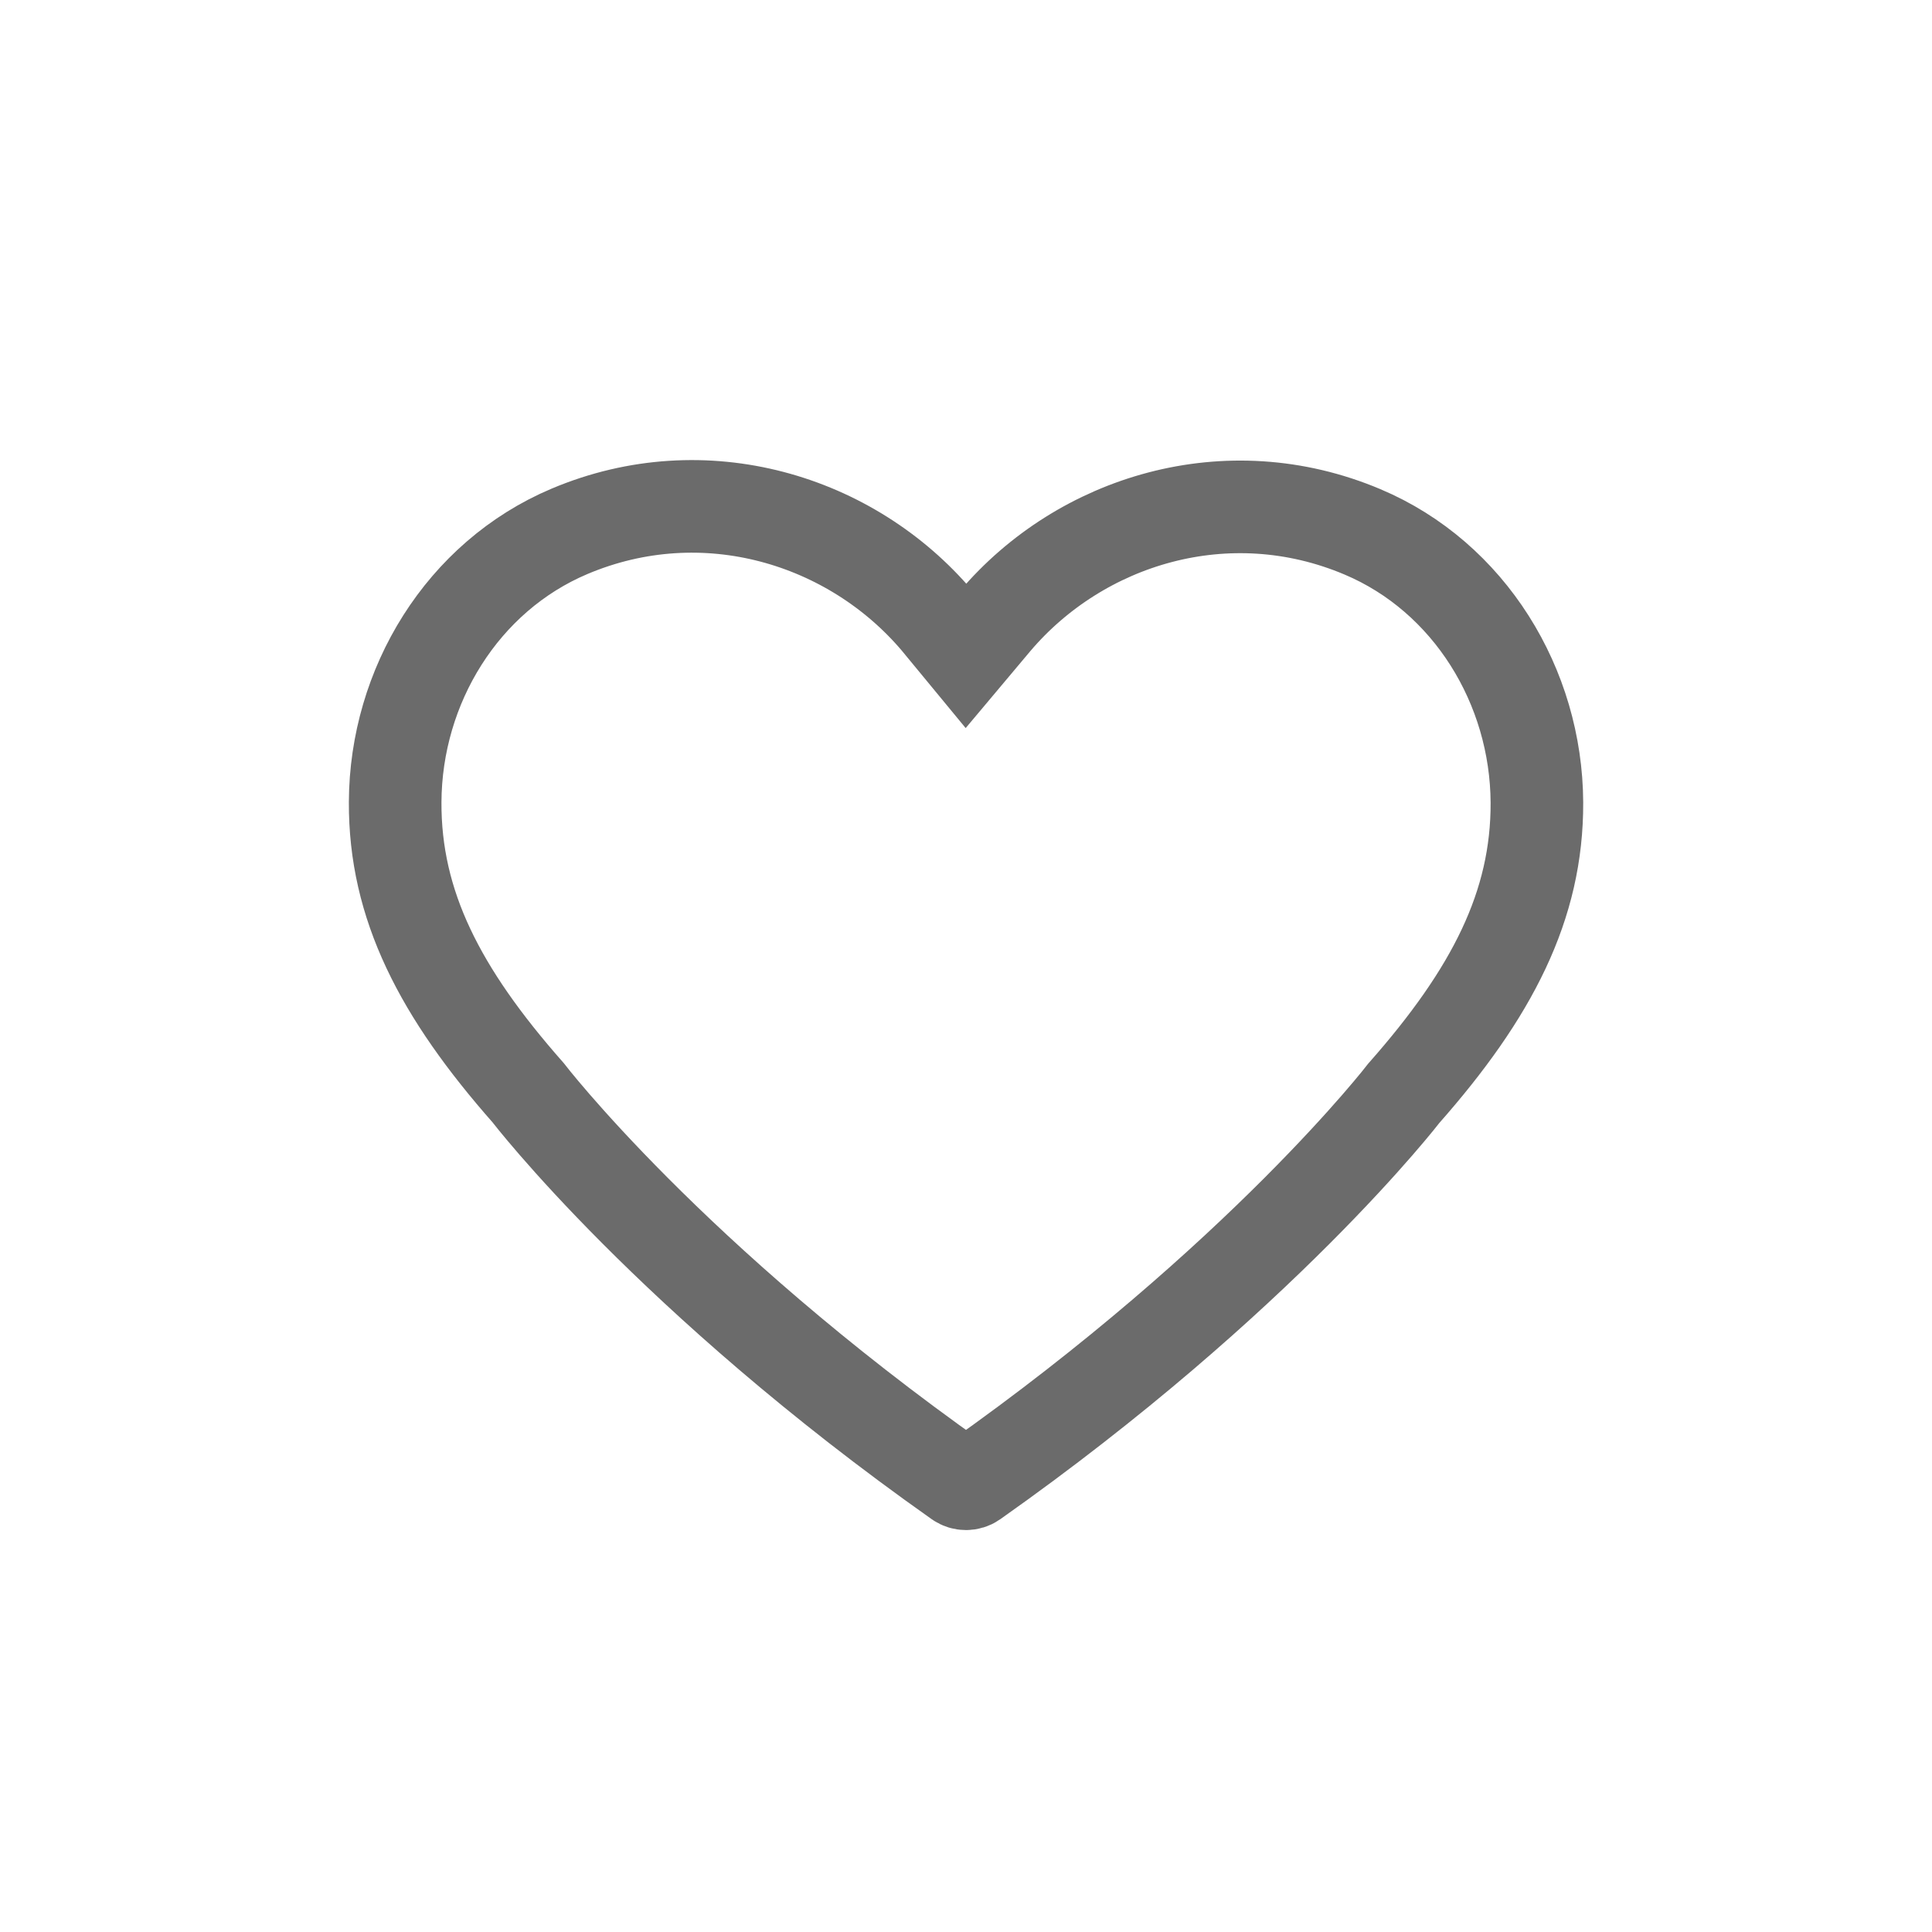 <?xml version="1.0" encoding="UTF-8" standalone="no"?><svg width='28' height='28' viewBox='0 0 28 28' fill='none' xmlns='http://www.w3.org/2000/svg'>
<g clip-path='url(#clip0_38_11892)'>
<mask id='mask0_38_11892' style='mask-type:luminance' maskUnits='userSpaceOnUse' x='0' y='0' width='28' height='28'>
<path d='M28 0H0V28H28V0Z' fill='white'/>
</mask>
<g mask='url(#mask0_38_11892)'>
<path d='M13.891 21.47C13.955 21.515 14.046 21.515 14.109 21.47C18.287 18.522 20.347 15.842 20.347 15.842C21.625 14.394 22.28 13.123 22.274 11.631C22.266 9.948 21.296 8.362 19.746 7.708C17.787 6.88 15.661 7.54 14.42 9.003L14 9.503L13.581 8.995C12.34 7.532 10.212 6.873 8.253 7.701C6.703 8.356 5.734 9.941 5.727 11.624C5.72 13.116 6.375 14.386 7.653 15.835C7.653 15.835 9.714 18.522 13.891 21.47Z' stroke='#6B6B6B' stroke-width='1.342'/>
</g>
</g>
<defs>
<clipPath id='clip0_38_11892'>
<rect width='28' height='28' fill='white'/>
</clipPath>
</defs>
</svg>
